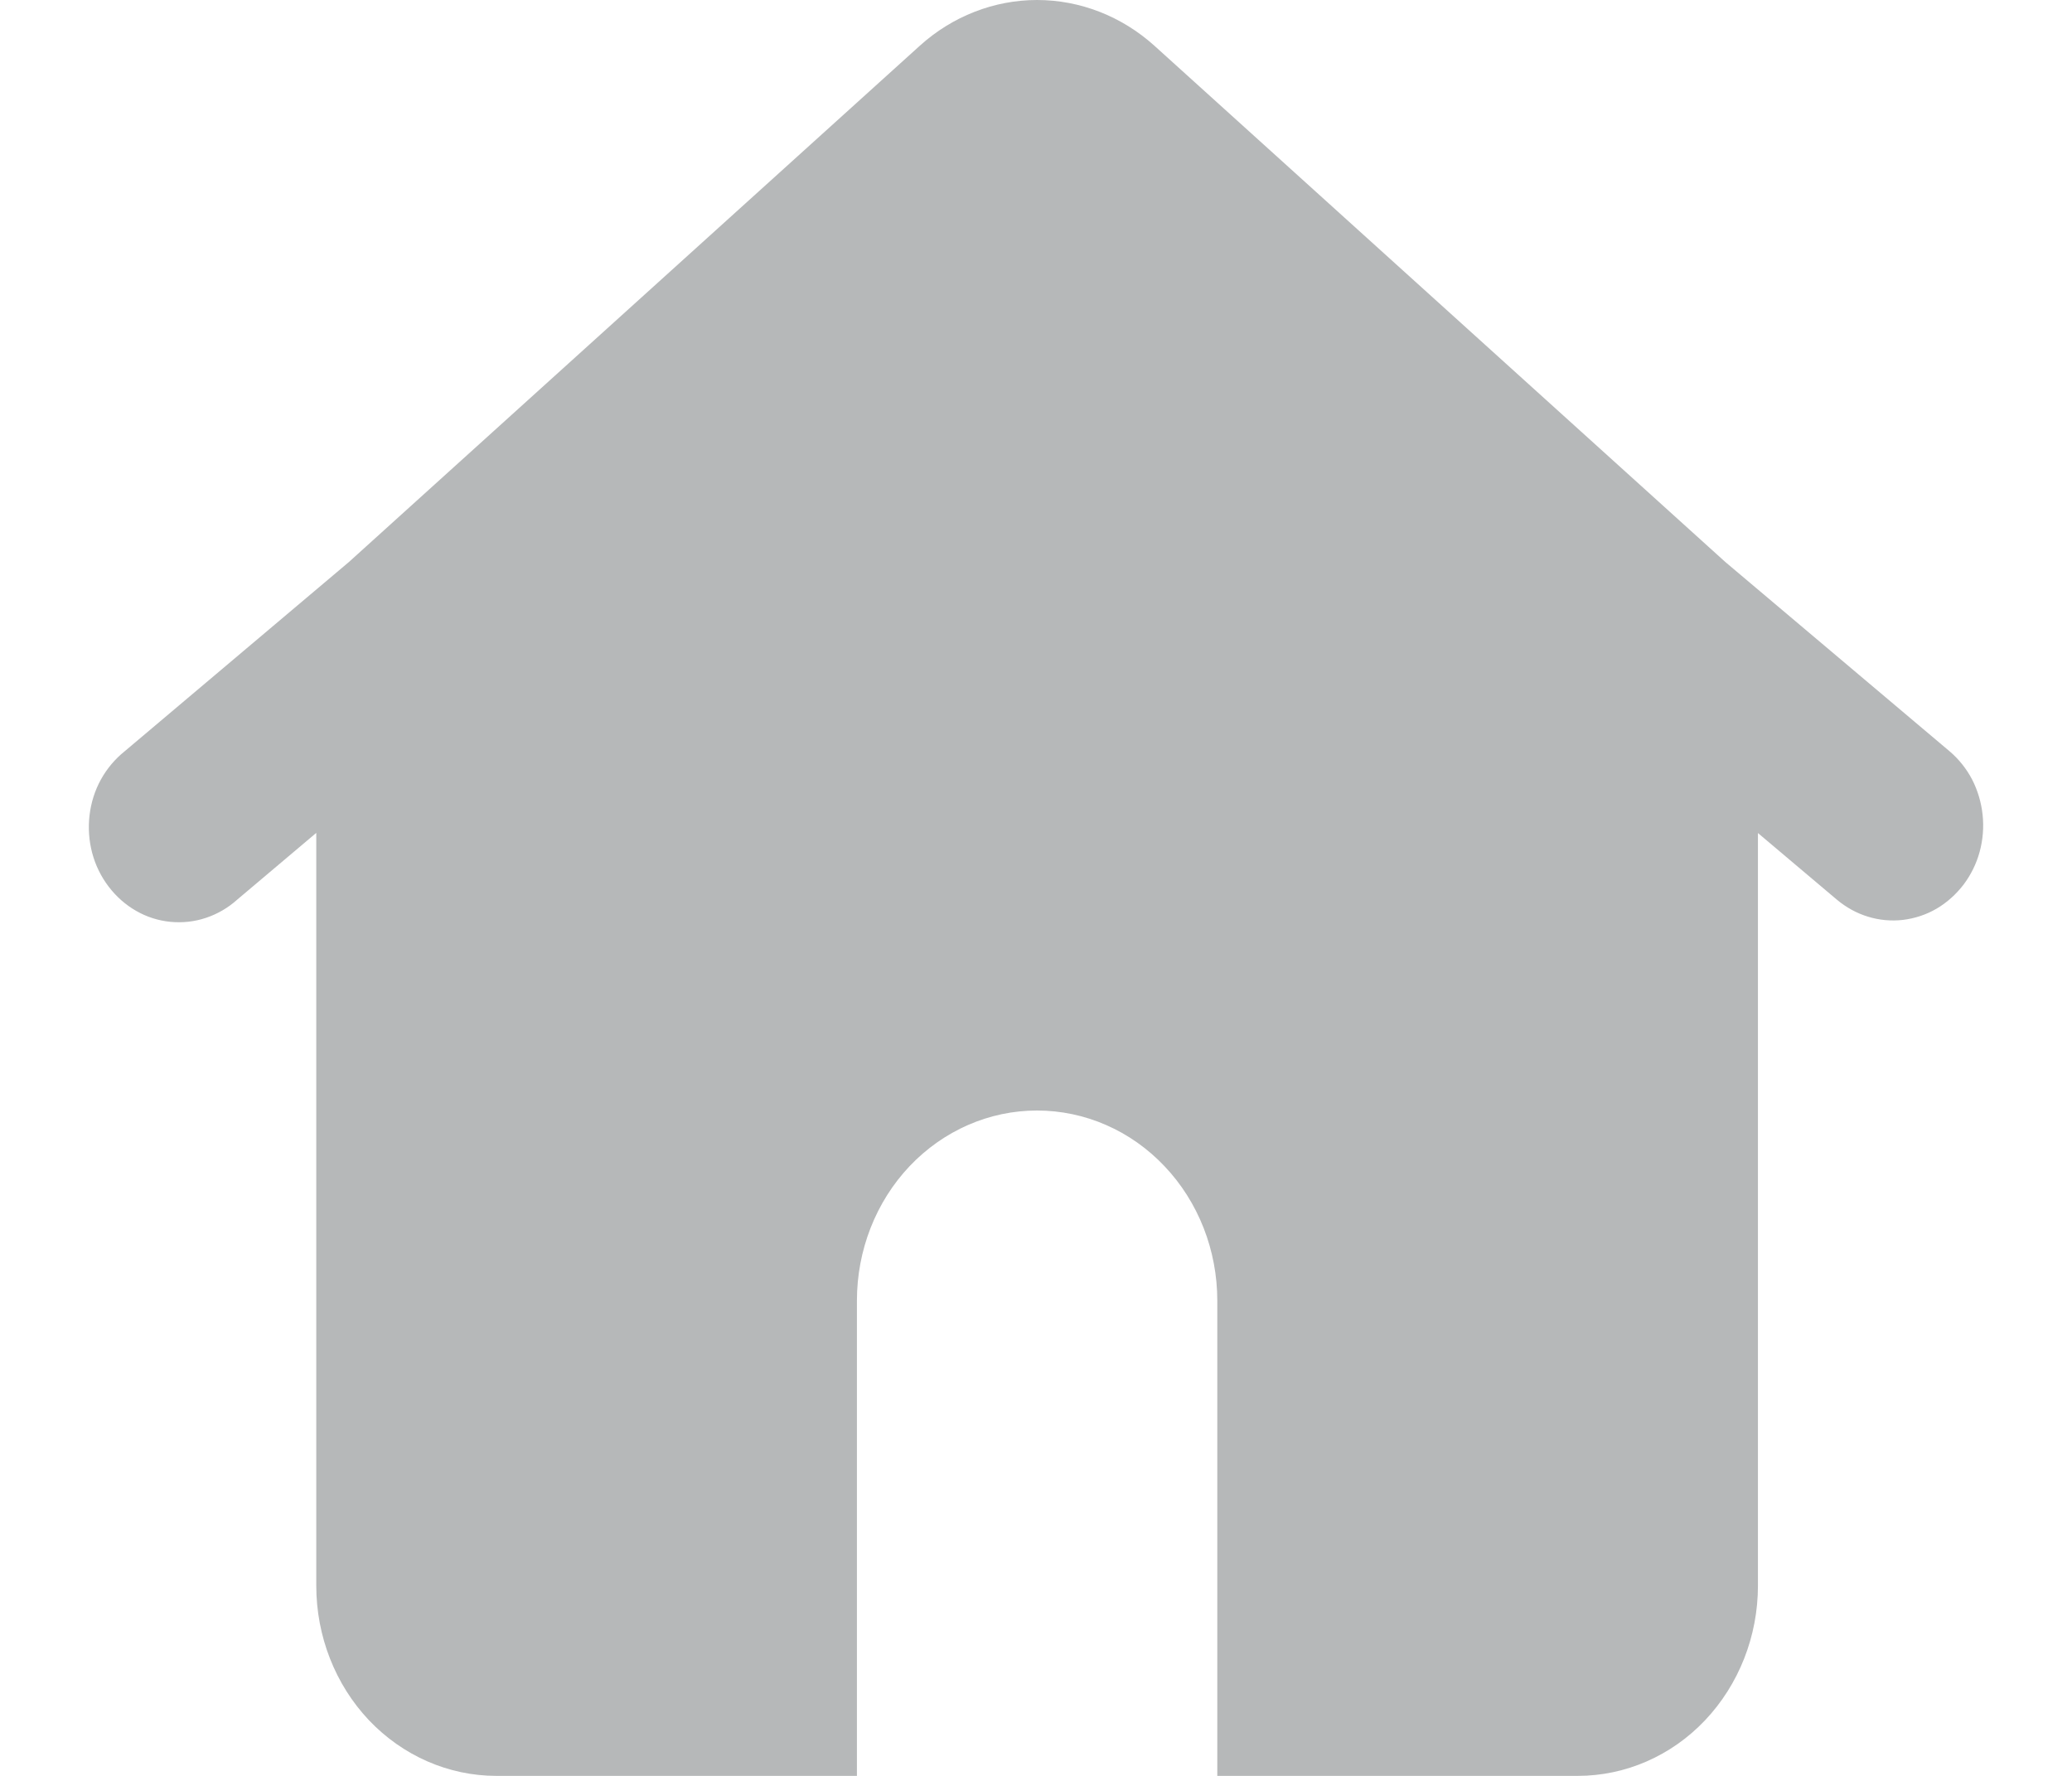 <svg width="14" height="12" viewBox="0 0 14 12" fill="none" xmlns="http://www.w3.org/2000/svg">
<path fill-rule="evenodd" clip-rule="evenodd" d="M6.215 0.309C6.435 0.11 6.717 0 7.007 0C7.298 0 7.579 0.11 7.8 0.309L11.657 3.797L13.171 5.075C13.234 5.128 13.286 5.193 13.325 5.267C13.363 5.341 13.387 5.422 13.396 5.506C13.405 5.59 13.398 5.675 13.376 5.756C13.354 5.837 13.316 5.913 13.267 5.978C13.216 6.044 13.155 6.099 13.085 6.14C13.015 6.181 12.938 6.206 12.858 6.216C12.779 6.225 12.698 6.218 12.621 6.194C12.545 6.171 12.473 6.131 12.411 6.079L11.878 5.629V10.715C11.878 11.056 11.749 11.383 11.521 11.624C11.293 11.865 10.983 12 10.66 12H8.225V8.789C8.225 8.448 8.097 8.121 7.868 7.88C7.64 7.639 7.33 7.504 7.007 7.504C6.684 7.504 6.375 7.639 6.146 7.88C5.918 8.121 5.79 8.448 5.79 8.789V12H3.354C3.032 12 2.722 11.865 2.493 11.624C2.265 11.383 2.137 11.056 2.137 10.715V5.628L1.604 6.078C1.542 6.134 1.47 6.176 1.392 6.202C1.315 6.228 1.233 6.237 1.151 6.229C1.07 6.221 0.991 6.196 0.92 6.155C0.848 6.114 0.785 6.058 0.734 5.991C0.683 5.924 0.645 5.847 0.623 5.764C0.601 5.681 0.595 5.595 0.605 5.509C0.615 5.424 0.641 5.341 0.682 5.267C0.723 5.193 0.778 5.128 0.843 5.076L2.357 3.798L6.215 0.309Z" fill="#B6B8B9"/>
</svg>
